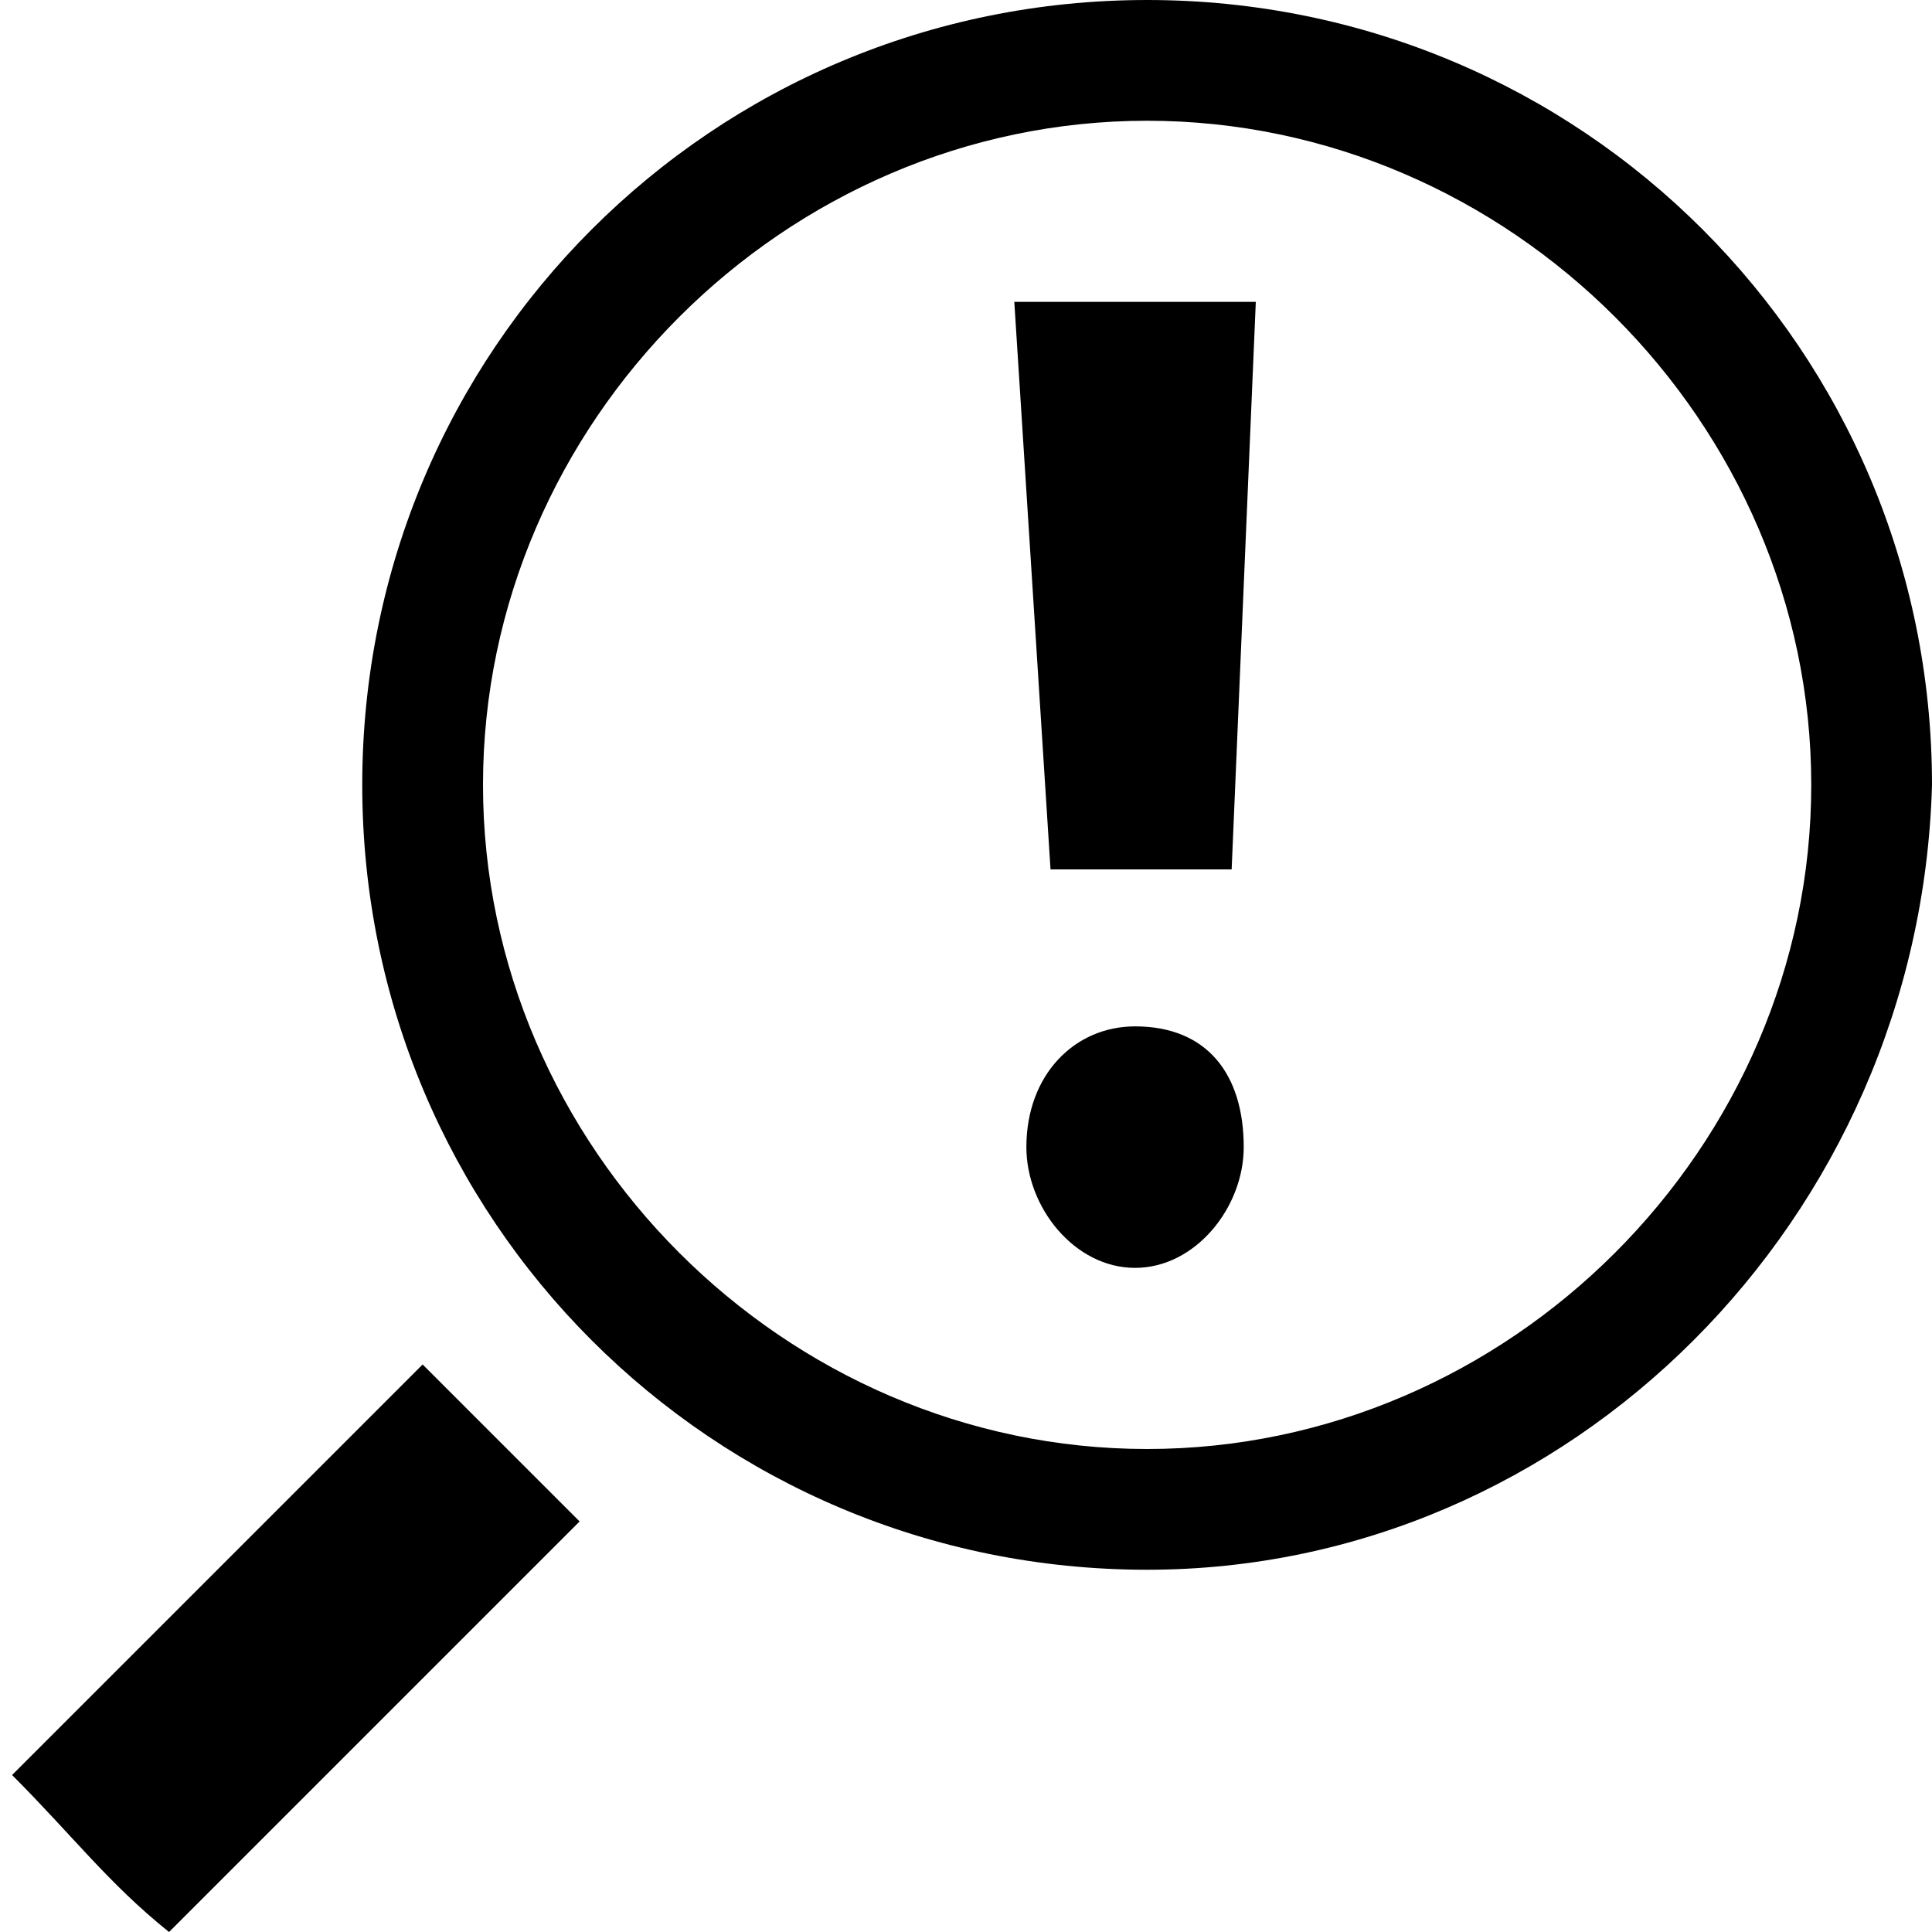 <?xml version="1.0" encoding="utf-8"?>
<!-- Generator: Adobe Illustrator 19.0.1, SVG Export Plug-In . SVG Version: 6.00 Build 0)  -->
<svg version="1.1" id="Downsearch" xmlns="http://www.w3.org/2000/svg" xmlns:xlink="http://www.w3.org/1999/xlink" x="0px" y="0px"
	 viewBox="0 0 16 16" enable-background="new 0 0 16 16" xml:space="preserve">
<path d="M8.5,9.5c0-0.6,0.4-1,0.9-1c0.6,0,0.9,0.4,0.9,1c0,0.5-0.4,1-0.9,1C8.9,10.5,8.5,10,8.5,9.5z"/>
<polygon points="8.7,7.2 8.4,2.5 10.4,2.5 10.2,7.2 "/>
<path d="M0.1,14.7c1-1,2.4-2.4,3.4-3.4c0.5,0.5,0.8,0.8,1.3,1.3c-1,1-2.4,2.4-3.4,3.4C0.9,15.6,0.6,15.2,0.1,14.7z"/>
<path d="M9.5,13C5.9,13,3,10.1,3,6.5C3,2.9,5.9,0,9.5,0s6.5,2.9,6.5,6.5C15.9,10.1,13,13,9.5,13z M9.5,1C6.5,1,4,3.5,4,6.5
	S6.5,12,9.5,12c3,0,5.5-2.5,5.5-5.5S12.5,1,9.5,1z"/>
</svg>
